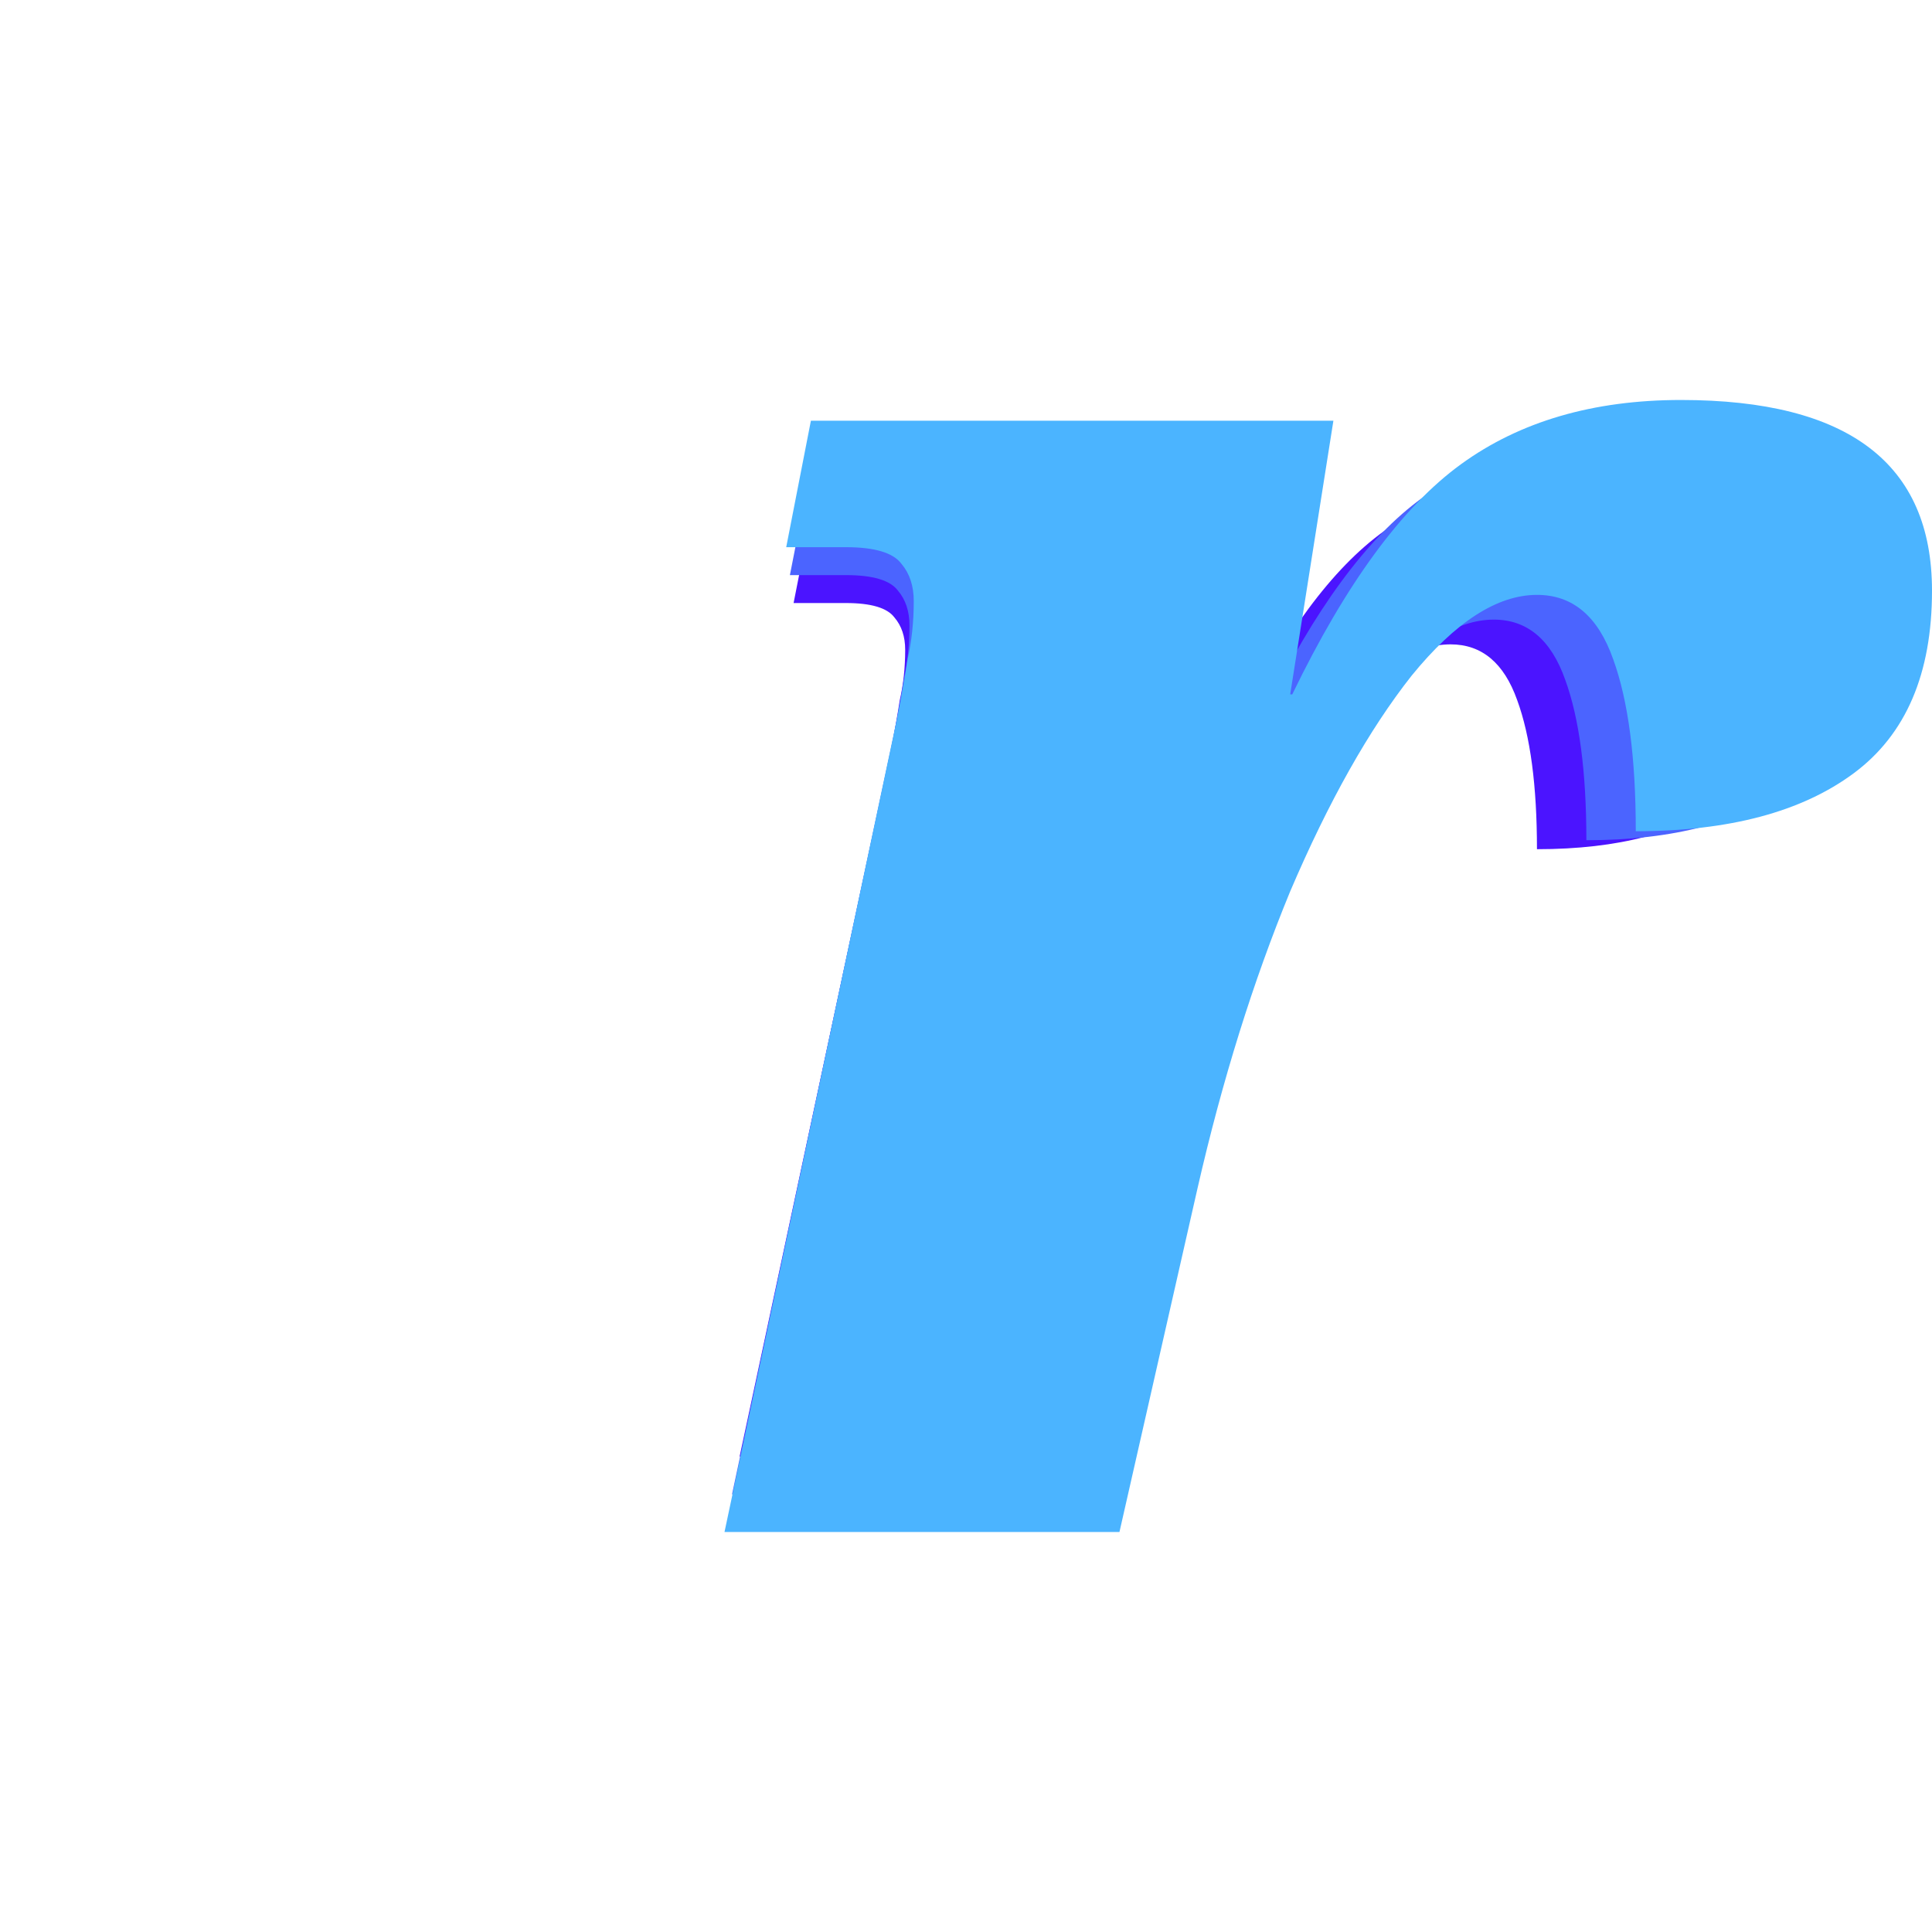 <svg viewBox="0 0 512 512" xmlns="http://www.w3.org/2000/svg">
  <path d="m 236.068,198.857 q 1.431,-7.143 2.385,-13.333 1.431,-6.19 1.431,-13.333 0,-5.238 -2.862,-8.571 -2.862,-3.81 -12.879,-3.81 h -13.833 l 5.724,-29.048 h 121.158 l -10.017,62.857 h 0.477 q 18.603,-38.095 39.114,-52.857 20.511,-14.762 51.039,-14.762 58.194,0 58.194,43.809 0,28.571 -18.126,41.905 -18.126,13.333 -50.562,13.333 0,-25.238 -5.247,-39.524 -5.247,-14.762 -17.649,-14.762 -13.833,0 -29.097,18.571 -14.787,18.571 -28.143,49.524 -12.879,30.952 -21.465,68.095 l -18.126,79.048 H 196 Z" fill="#4b14ff" />
  <path d="m 236.93,194.461 q 1.533,-7.692 2.555,-14.359 1.533,-6.667 1.533,-14.359 0,-5.641 -3.066,-9.231 -3.066,-4.103 -13.799,-4.103 h -14.821 l 6.133,-31.282 h 129.813 l -10.733,67.692 h 0.511 q 19.932,-41.026 41.908,-56.923 21.976,-15.897 54.685,-15.897 62.351,0 62.351,47.179 0,30.769 -19.421,45.128 -19.421,14.359 -54.174,14.359 0,-27.18 -5.622,-42.564 -5.622,-15.897 -18.91,-15.897 -14.821,0 -31.175,20 -15.843,20 -30.153,53.333 -13.799,33.333 -22.998,73.333 l -19.421,85.128 H 194 Z" fill="#4b64ff" />
  <path d="m 237.792,190.066 q 1.635,-8.242 2.726,-15.385 1.635,-7.143 1.635,-15.385 0,-6.044 -3.271,-9.89 -3.271,-4.396 -14.719,-4.396 h -15.809 l 6.542,-33.516 h 138.467 l -11.448,72.527 h 0.545 q 21.261,-43.956 44.702,-60.989 Q 410.603,106 445.492,106 q 66.508,0 66.508,50.549 0,32.967 -20.716,48.352 -20.716,15.385 -57.785,15.385 0,-29.121 -5.997,-45.604 -5.997,-17.033 -20.17,-17.033 -15.809,0 -33.254,21.429 -16.899,21.429 -32.164,57.143 -14.719,35.714 -24.531,78.571 l -20.716,91.209 H 192 Z" fill="#4bb4ff" />
</svg>
